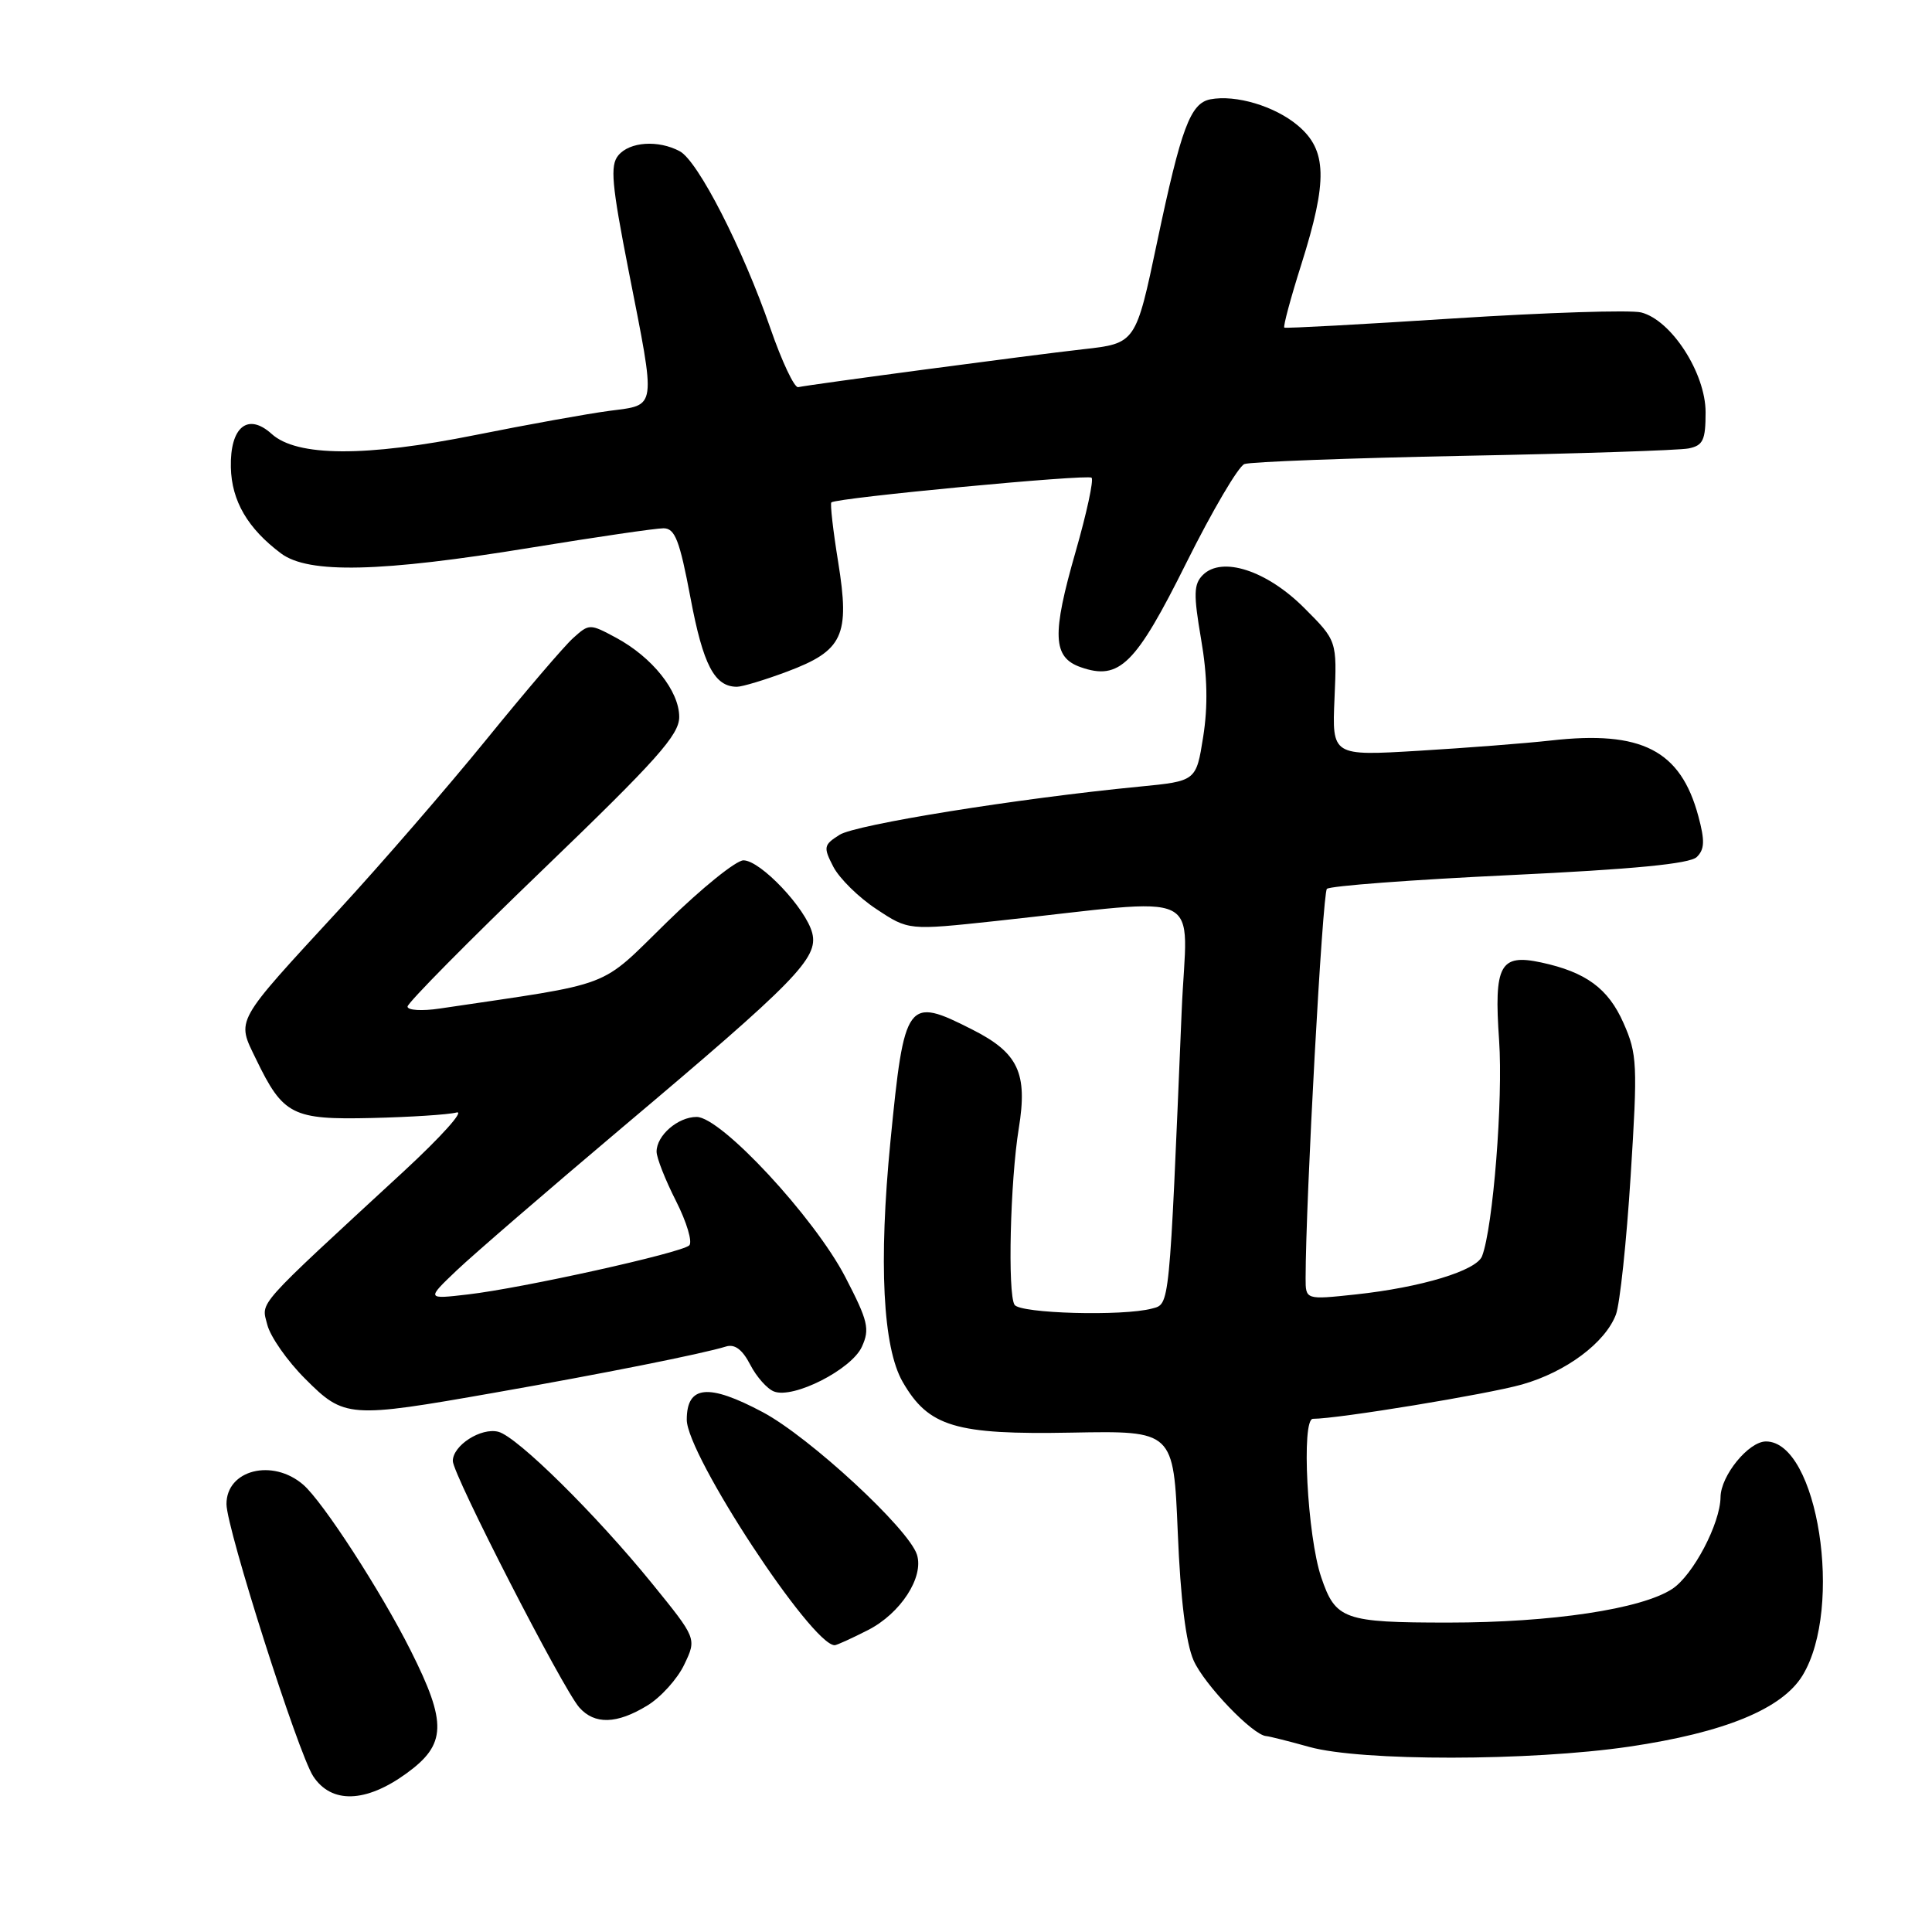 <?xml version="1.0" encoding="UTF-8" standalone="no"?>
<!DOCTYPE svg PUBLIC "-//W3C//DTD SVG 1.1//EN" "http://www.w3.org/Graphics/SVG/1.1/DTD/svg11.dtd" >
<svg xmlns="http://www.w3.org/2000/svg" xmlns:xlink="http://www.w3.org/1999/xlink" version="1.1" viewBox="0 0 256 256">
 <g >
 <path fill="currentColor"
d=" M 53.85 234.99 C 59.16 231.15 59.26 228.34 54.42 218.71 C 50.47 210.84 42.79 198.99 40.18 196.73 C 36.10 193.21 29.99 194.77 30.01 199.31 C 30.03 202.58 39.51 232.32 41.50 235.36 C 43.91 239.03 48.46 238.90 53.85 234.99 Z  M 215.87 231.44 C 228.50 229.58 236.15 226.44 238.85 222.00 C 244.31 213.02 240.86 191.00 234.00 191.00 C 231.70 191.00 228.01 195.53 227.98 198.38 C 227.94 201.89 224.34 208.73 221.58 210.54 C 217.51 213.21 205.61 215.00 191.94 215.00 C 178.06 215.00 176.97 214.61 175.07 209.00 C 173.22 203.55 172.41 188.00 173.97 188.00 C 177.30 188.00 197.09 184.75 201.68 183.45 C 207.50 181.80 212.70 177.93 214.12 174.18 C 214.64 172.81 215.52 164.55 216.07 155.82 C 217.01 141.02 216.94 139.66 215.12 135.55 C 213.10 130.98 210.16 128.81 204.21 127.53 C 198.75 126.36 197.94 127.86 198.64 137.86 C 199.18 145.70 197.84 162.64 196.38 166.45 C 195.64 168.37 188.31 170.59 179.64 171.52 C 173.00 172.23 173.00 172.23 173.00 169.37 C 173.01 159.06 175.24 118.37 175.82 117.78 C 176.21 117.39 187.10 116.57 200.02 115.96 C 216.48 115.18 223.90 114.46 224.83 113.56 C 225.87 112.55 225.92 111.41 225.04 108.15 C 222.69 99.41 217.53 96.76 205.50 98.12 C 202.20 98.49 194.32 99.10 188.00 99.48 C 176.50 100.17 176.50 100.17 176.83 92.53 C 177.16 84.90 177.16 84.90 172.80 80.54 C 167.85 75.59 161.91 73.66 159.38 76.19 C 158.17 77.41 158.13 78.72 159.15 84.69 C 159.99 89.55 160.07 93.57 159.43 97.62 C 158.50 103.50 158.50 103.50 151.00 104.23 C 134.91 105.79 113.39 109.25 111.24 110.62 C 109.13 111.96 109.08 112.25 110.42 114.85 C 111.22 116.39 113.78 118.92 116.13 120.46 C 120.38 123.28 120.38 123.28 131.94 122.04 C 160.44 118.97 157.27 117.45 156.58 133.92 C 154.92 173.65 155.01 172.76 152.65 173.39 C 148.79 174.43 135.15 174.05 134.43 172.89 C 133.50 171.39 133.86 156.49 134.99 149.54 C 136.19 142.18 134.94 139.51 128.83 136.42 C 120.17 132.02 119.83 132.49 117.99 151.21 C 116.41 167.31 116.98 178.55 119.61 183.11 C 123.04 189.06 126.59 190.12 142.00 189.83 C 155.50 189.58 155.50 189.58 156.06 203.04 C 156.42 211.90 157.14 217.70 158.16 220.02 C 159.56 223.20 166.02 229.94 167.78 230.04 C 168.18 230.07 170.75 230.71 173.50 231.48 C 180.38 233.39 202.74 233.37 215.87 231.44 Z  M 85.76 226.00 C 87.56 224.91 89.77 222.46 90.67 220.56 C 92.32 217.11 92.32 217.11 86.41 209.83 C 78.97 200.67 68.55 190.38 66.04 189.72 C 63.75 189.12 60.00 191.52 60.00 193.59 C 60.00 195.38 74.57 223.77 76.76 226.25 C 78.79 228.54 81.73 228.46 85.76 226.00 Z  M 115.02 215.99 C 119.33 213.79 122.45 208.99 121.50 206.00 C 120.41 202.57 107.27 190.42 101.07 187.12 C 93.86 183.28 91.00 183.56 91.00 188.12 C 91.00 192.77 107.55 218.00 110.60 218.00 C 110.86 218.00 112.85 217.10 115.02 215.99 Z  M 65.53 184.54 C 79.72 182.05 93.12 179.38 96.20 178.42 C 97.36 178.06 98.37 178.82 99.41 180.83 C 100.24 182.44 101.66 184.04 102.56 184.38 C 105.14 185.38 112.83 181.46 114.20 178.46 C 115.28 176.10 115.03 175.04 112.00 169.20 C 107.90 161.31 95.55 148.00 92.31 148.00 C 89.83 148.00 87.00 150.45 87.00 152.60 C 87.00 153.41 88.16 156.36 89.58 159.15 C 91.00 161.95 91.78 164.59 91.33 165.02 C 90.27 166.02 69.20 170.69 62.00 171.52 C 56.50 172.16 56.50 172.16 60.52 168.33 C 62.74 166.22 72.64 157.68 82.52 149.34 C 105.49 129.98 108.45 126.95 107.63 123.65 C 106.81 120.39 100.77 114.00 98.51 114.00 C 97.54 114.00 92.99 117.67 88.40 122.16 C 79.20 131.14 81.81 130.14 58.25 133.64 C 55.91 133.99 54.00 133.87 54.00 133.38 C 54.00 132.89 62.10 124.69 72.00 115.17 C 87.06 100.67 90.00 97.38 90.00 95.00 C 90.00 91.56 86.43 87.09 81.63 84.50 C 78.15 82.63 78.07 82.63 75.94 84.55 C 74.75 85.62 69.58 91.67 64.44 98.00 C 59.29 104.33 50.53 114.45 44.96 120.50 C 30.92 135.74 31.34 135.00 33.93 140.35 C 37.52 147.77 38.73 148.39 49.28 148.14 C 54.35 148.02 59.40 147.70 60.50 147.41 C 61.60 147.13 58.45 150.63 53.51 155.20 C 33.56 173.61 34.63 172.40 35.42 175.54 C 35.82 177.11 38.07 180.34 40.44 182.70 C 45.63 187.90 46.21 187.94 65.53 184.54 Z  M 104.30 88.99 C 111.71 86.21 112.64 84.24 111.06 74.46 C 110.38 70.27 109.98 66.72 110.16 66.57 C 110.95 65.95 144.14 62.81 144.64 63.30 C 144.94 63.61 143.99 67.99 142.54 73.05 C 139.35 84.14 139.48 87.11 143.21 88.41 C 148.33 90.20 150.47 88.09 157.21 74.55 C 160.64 67.67 164.09 61.80 164.89 61.49 C 165.68 61.19 178.74 60.70 193.92 60.40 C 209.09 60.11 222.51 59.67 223.75 59.42 C 225.67 59.03 226.00 58.32 226.00 54.63 C 226.00 49.44 221.46 42.41 217.46 41.40 C 216.06 41.05 204.92 41.41 192.70 42.19 C 180.49 42.98 170.35 43.53 170.18 43.41 C 170.00 43.29 171.01 39.52 172.43 35.04 C 175.95 23.90 175.85 19.89 171.97 16.63 C 168.92 14.06 163.75 12.52 160.38 13.16 C 157.73 13.68 156.51 16.95 153.34 32.00 C 150.50 45.50 150.50 45.50 143.50 46.28 C 136.63 47.05 107.57 50.92 105.76 51.30 C 105.26 51.41 103.60 47.90 102.08 43.50 C 98.42 32.92 92.49 21.33 90.07 20.04 C 87.23 18.52 83.43 18.77 81.93 20.59 C 80.82 21.92 81.05 24.42 83.30 35.90 C 86.96 54.50 87.08 53.60 80.75 54.44 C 77.86 54.82 69.88 56.26 63.00 57.64 C 48.43 60.57 39.34 60.52 36.00 57.50 C 32.84 54.64 30.47 56.57 30.59 61.93 C 30.69 66.37 32.82 70.03 37.25 73.34 C 40.89 76.05 50.43 75.83 70.34 72.57 C 78.99 71.16 86.89 70.00 87.91 70.00 C 89.44 70.00 90.05 71.56 91.50 79.25 C 93.17 88.12 94.68 91.00 97.65 91.00 C 98.35 91.00 101.34 90.10 104.30 88.99 Z "/>
</g>
</svg>